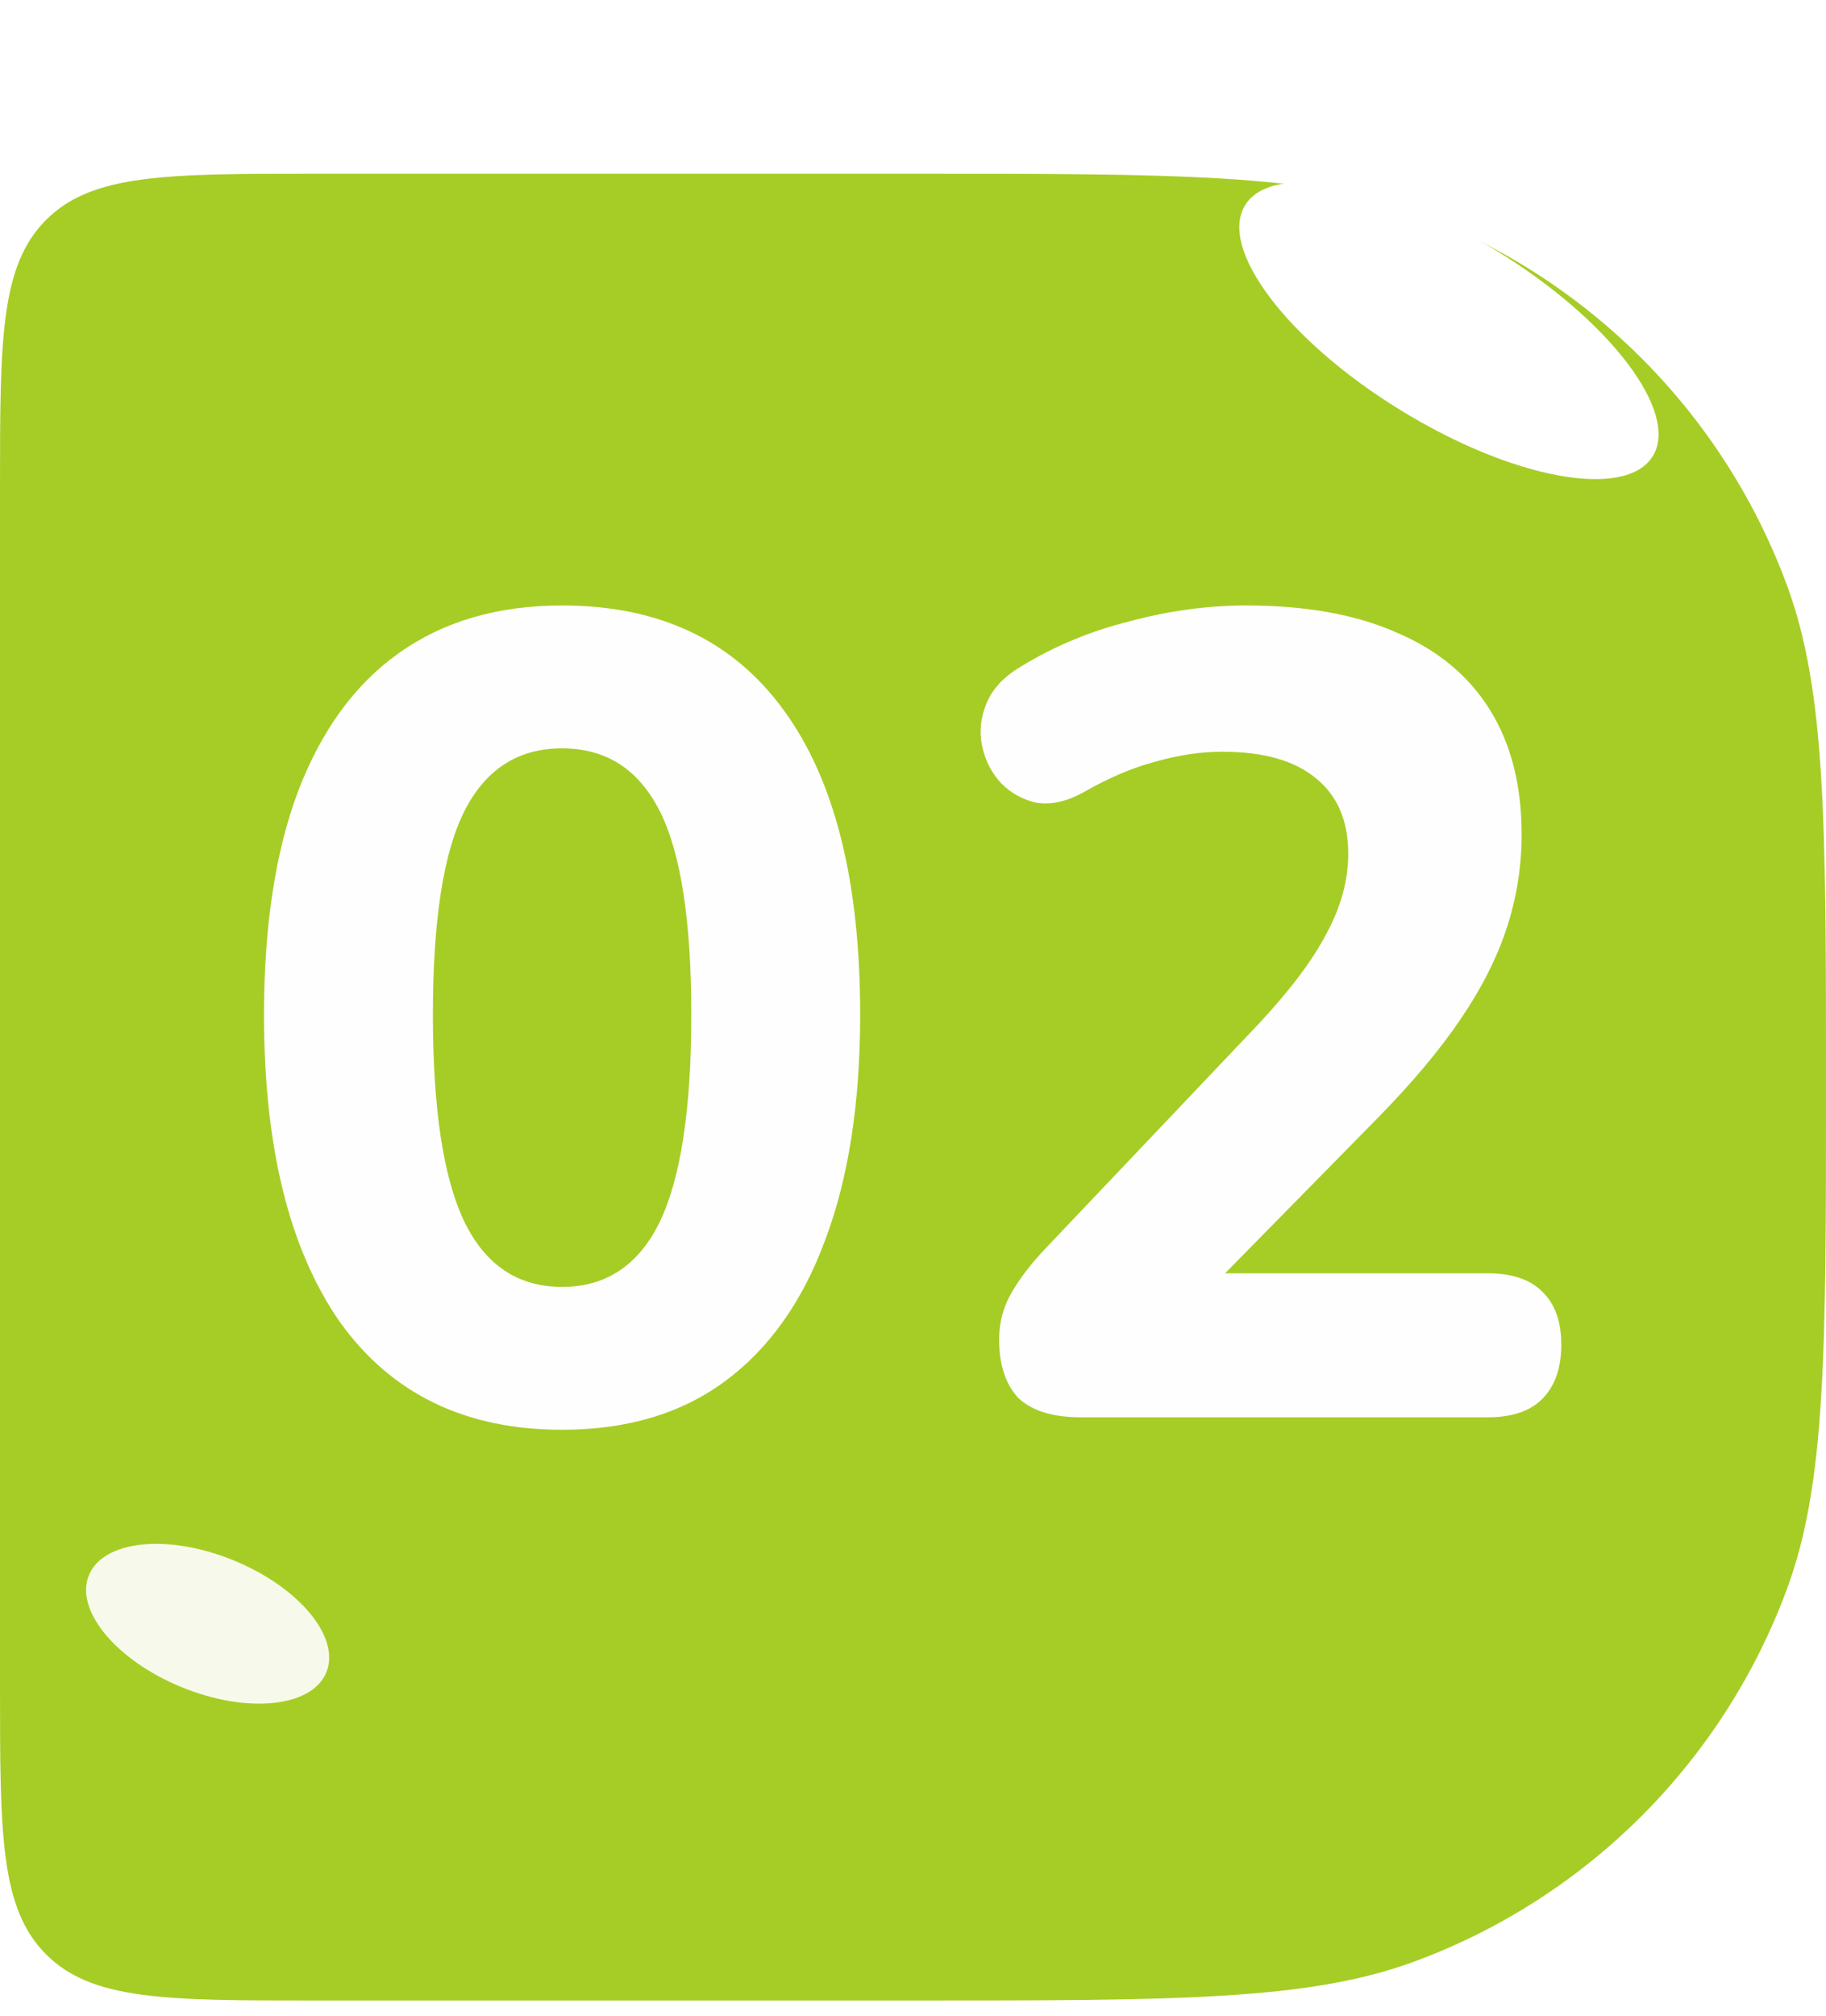 <svg width="58" height="64" viewBox="0 0 58 64" fill="none" xmlns="http://www.w3.org/2000/svg">
<g filter="url(#filter0_d_2223_174)">
<path d="M0 10C0 5.286 0 2.929 1.464 1.464C2.929 0 5.286 0 10 0H29C37.381 0 41.572 0 44.922 1.236C50.412 3.261 54.739 7.588 56.764 13.078C58 16.428 58 20.619 58 29V29C58 37.381 58 41.572 56.764 44.922C54.739 50.412 50.412 54.739 44.922 56.764C41.572 58 37.381 58 29 58H10C5.286 58 2.929 58 1.464 56.535C0 55.071 0 52.714 0 48V10Z" fill="#A6CD25"/>
</g>
<path d="M17.854 45.396C14.782 45.396 12.43 44.256 10.798 41.976C9.19 39.672 8.386 36.42 8.386 32.22C8.386 29.412 8.746 27.048 9.466 25.128C10.21 23.184 11.278 21.72 12.67 20.736C14.086 19.728 15.814 19.224 17.854 19.224C20.95 19.224 23.302 20.34 24.91 22.572C26.518 24.78 27.322 27.996 27.322 32.22C27.322 35.028 26.95 37.416 26.206 39.384C25.486 41.328 24.43 42.816 23.038 43.848C21.646 44.88 19.918 45.396 17.854 45.396ZM17.854 40.86C19.246 40.86 20.278 40.176 20.95 38.808C21.622 37.416 21.958 35.22 21.958 32.22C21.958 29.22 21.622 27.06 20.95 25.74C20.278 24.42 19.246 23.76 17.854 23.76C16.462 23.76 15.43 24.42 14.758 25.74C14.086 27.06 13.75 29.22 13.75 32.22C13.75 35.22 14.086 37.416 14.758 38.808C15.43 40.176 16.462 40.86 17.854 40.86ZM34.328 45C33.44 45 32.78 44.796 32.348 44.388C31.94 43.956 31.736 43.332 31.736 42.516C31.736 41.988 31.868 41.496 32.132 41.04C32.396 40.584 32.756 40.116 33.212 39.636L39.98 32.508C40.988 31.428 41.708 30.468 42.14 29.628C42.596 28.788 42.824 27.948 42.824 27.108C42.824 26.052 42.476 25.248 41.78 24.696C41.108 24.144 40.124 23.868 38.828 23.868C38.132 23.868 37.412 23.976 36.668 24.192C35.948 24.384 35.192 24.708 34.4 25.164C33.872 25.452 33.38 25.56 32.924 25.488C32.492 25.392 32.12 25.188 31.808 24.876C31.496 24.54 31.292 24.144 31.196 23.688C31.1 23.232 31.148 22.776 31.34 22.32C31.532 21.864 31.892 21.48 32.42 21.168C33.476 20.52 34.628 20.04 35.876 19.728C37.124 19.392 38.36 19.224 39.584 19.224C41.48 19.224 43.076 19.512 44.372 20.088C45.668 20.64 46.652 21.456 47.324 22.536C47.996 23.616 48.332 24.936 48.332 26.496C48.332 27.504 48.176 28.488 47.864 29.448C47.552 30.408 47.06 31.38 46.388 32.364C45.74 33.324 44.876 34.356 43.796 35.46L37.496 41.868V40.428H47.252C48.02 40.428 48.596 40.62 48.98 41.004C49.388 41.388 49.592 41.952 49.592 42.696C49.592 43.44 49.388 44.016 48.98 44.424C48.596 44.808 48.02 45 47.252 45H34.328Z" fill="#FFFEFF"/>
<ellipse cx="46.023" cy="10.5" rx="7.602" ry="2.954" transform="rotate(31.606 46.023 10.5)" fill="white"/>
<ellipse cx="6.595" cy="51.555" rx="4.074" ry="2.176" transform="rotate(22.225 6.595 51.555)" fill="white" fill-opacity="0.91"/>
<defs>
<filter id="filter0_d_2223_174" x="0" y="0" width="58" height="63.517" filterUnits="userSpaceOnUse" color-interpolation-filters="sRGB">
<feFlood flood-opacity="0" result="BackgroundImageFix"/>
<feColorMatrix in="SourceAlpha" type="matrix" values="0 0 0 0 0 0 0 0 0 0 0 0 0 0 0 0 0 0 127 0" result="hardAlpha"/>
<feOffset dy="5.517"/>
<feComposite in2="hardAlpha" operator="out"/>
<feColorMatrix type="matrix" values="0 0 0 0 0.546 0 0 0 0 0.677 0 0 0 0 0.115 0 0 0 1 0"/>
<feBlend mode="normal" in2="BackgroundImageFix" result="effect1_dropShadow_2223_174"/>
<feBlend mode="normal" in="SourceGraphic" in2="effect1_dropShadow_2223_174" result="shape"/>
</filter>
</defs>
</svg>
